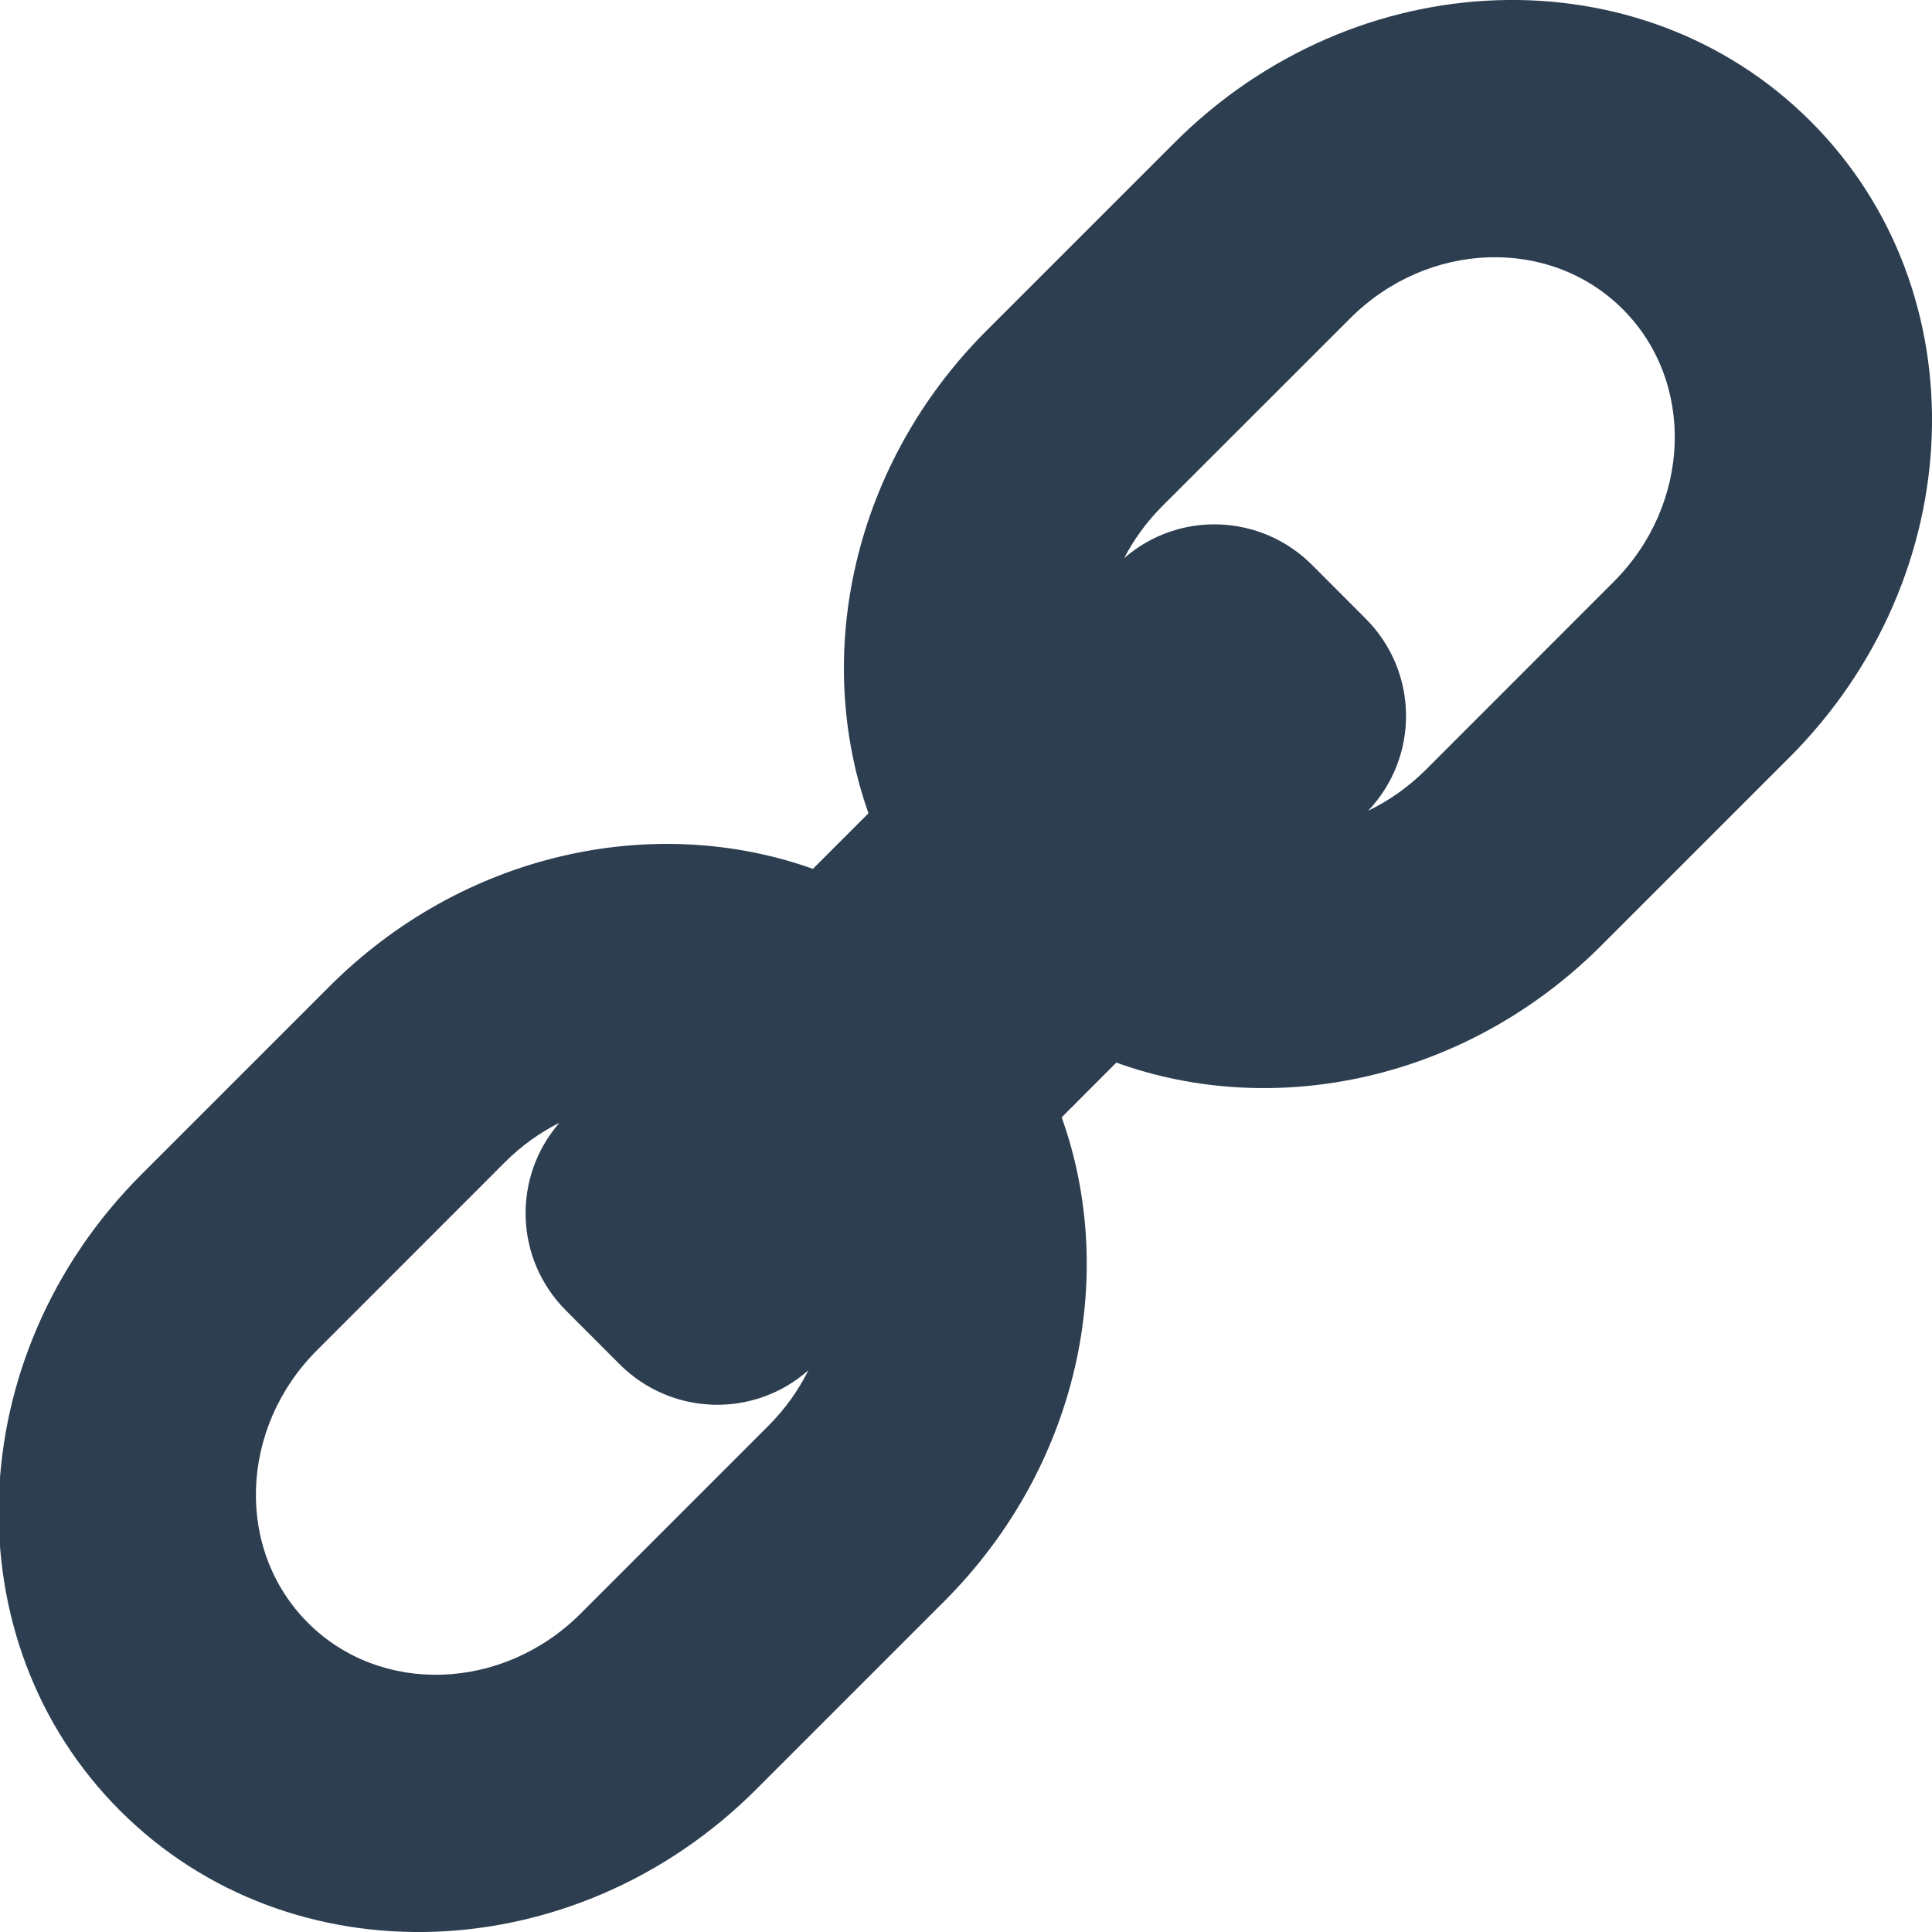 <?xml version="1.0" encoding="UTF-8" standalone="no"?>
<svg width="21px" height="21px" viewBox="0 0 21 21" version="1.1" xmlns="http://www.w3.org/2000/svg" xmlns:xlink="http://www.w3.org/1999/xlink" xmlns:sketch="http://www.bohemiancoding.com/sketch/ns">
    <!-- Generator: Sketch 3.2.2 (9983) - http://www.bohemiancoding.com/sketch -->
    <title>links</title>
    <desc>Created with Sketch.</desc>
    <defs></defs>
    <g id="Page-1" stroke="none" stroke-width="1" fill="none" fill-rule="evenodd" sketch:type="MSPage">
        <g id="MY-STUDIES" sketch:type="MSArtboardGroup" transform="translate(-1017, -524)" fill="#2C3E50">
            <g id="Project-3" sketch:type="MSLayerGroup" transform="translate(820, 234)">
                <path d="M206.44,298.84 C205.83,297.115 206.268,295.049 207.724,293.593 L209.766,291.551 C211.74,289.577 214.836,289.473 216.681,291.319 C218.527,293.164 218.423,296.26 216.449,298.234 L214.407,300.276 C212.944,301.739 210.864,302.175 209.134,301.55 L208.54,302.145 C209.158,303.873 208.722,305.947 207.262,307.407 L205.22,309.449 C203.246,311.423 200.15,311.527 198.305,309.681 C196.459,307.836 196.563,304.74 198.537,302.766 L200.579,300.724 C202.037,299.265 204.109,298.828 205.836,299.444 L206.44,298.84 Z M209.219,296.067 C209.324,295.864 209.462,295.674 209.633,295.502 L211.676,293.46 C212.521,292.615 213.848,292.57 214.639,293.361 C215.43,294.152 215.385,295.479 214.54,296.324 L212.498,298.367 C212.309,298.555 212.097,298.704 211.872,298.812 C212.428,298.225 212.422,297.301 211.842,296.722 L211.261,296.14 C210.7,295.58 209.81,295.552 209.219,296.067 Z M205.787,304.894 C205.68,305.11 205.535,305.315 205.352,305.498 L203.31,307.54 C202.464,308.385 201.137,308.43 200.347,307.639 C199.556,306.848 199.6,305.521 200.446,304.676 L202.488,302.633 C202.667,302.454 202.868,302.311 203.081,302.204 C202.569,302.792 202.589,303.683 203.154,304.247 L203.735,304.829 C204.299,305.392 205.196,305.417 205.787,304.894 Z" id="links" sketch:type="MSShapeGroup"></path>
            </g>
        </g>
    </g>
</svg>